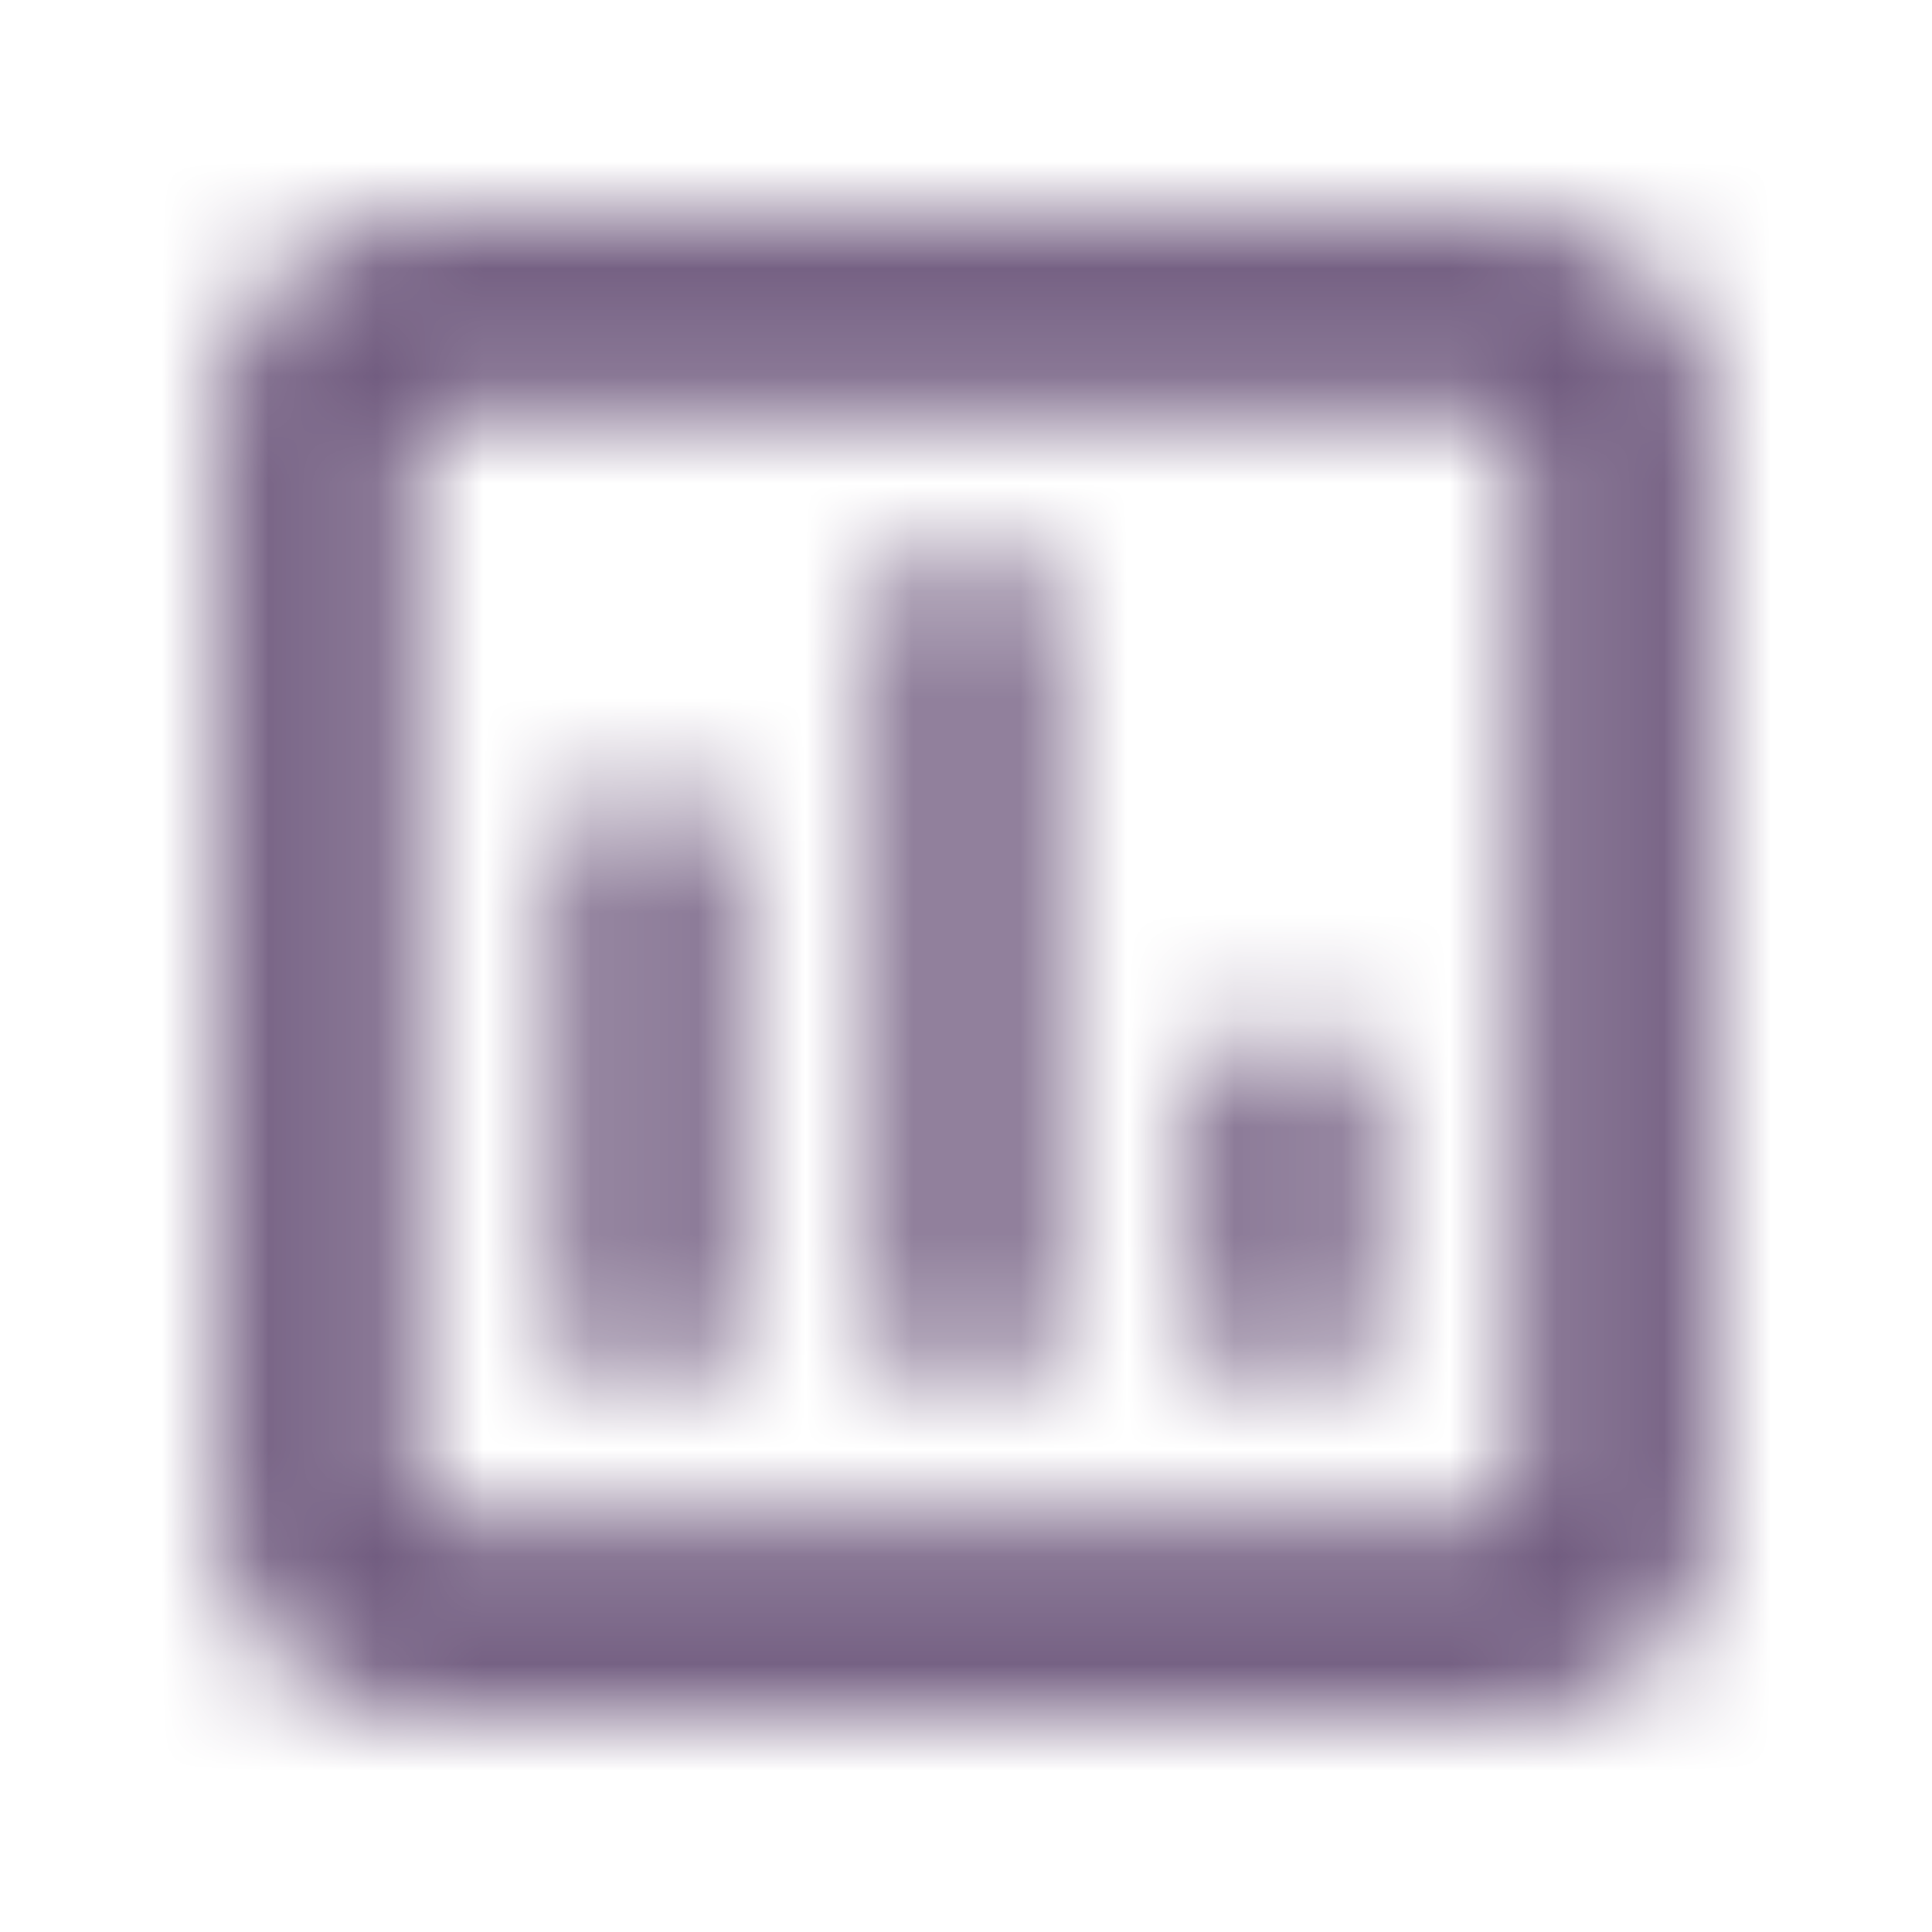 <svg width="18" height="18" viewBox="0 0 18 18" fill="none" xmlns="http://www.w3.org/2000/svg">
<mask id="mask0_0_1898" style="mask-type:alpha" maskUnits="userSpaceOnUse" x="0" y="0" width="18" height="18">
<mask id="mask1_0_1898" style="mask-type:alpha" maskUnits="userSpaceOnUse" x="0" y="0" width="18" height="18">
<rect width="18" height="18" fill="#D9D9D9"/>
</mask>
<g mask="url(#mask1_0_1898)">
<path d="M5.277 12.75H6.777V7.5H5.277V12.75ZM8.25 12.75H9.75V5.25H8.25V12.75ZM11.223 12.75H12.723V9.75H11.223V12.75ZM3.804 15.902C3.332 15.902 2.929 15.736 2.596 15.403C2.264 15.071 2.098 14.668 2.098 14.196V3.804C2.098 3.332 2.264 2.929 2.596 2.596C2.929 2.264 3.332 2.098 3.804 2.098H14.196C14.668 2.098 15.071 2.264 15.404 2.596C15.736 2.929 15.902 3.332 15.902 3.804V14.196C15.902 14.668 15.736 15.071 15.404 15.403C15.071 15.736 14.668 15.902 14.196 15.902H3.804ZM3.804 14.196H14.196V3.804H3.804V14.196Z" fill="#1C1B1F"/>
</g>
</mask>
<g mask="url(#mask0_0_1898)">
<rect width="18" height="18" fill="#6C567B"/>
</g>
</svg>
